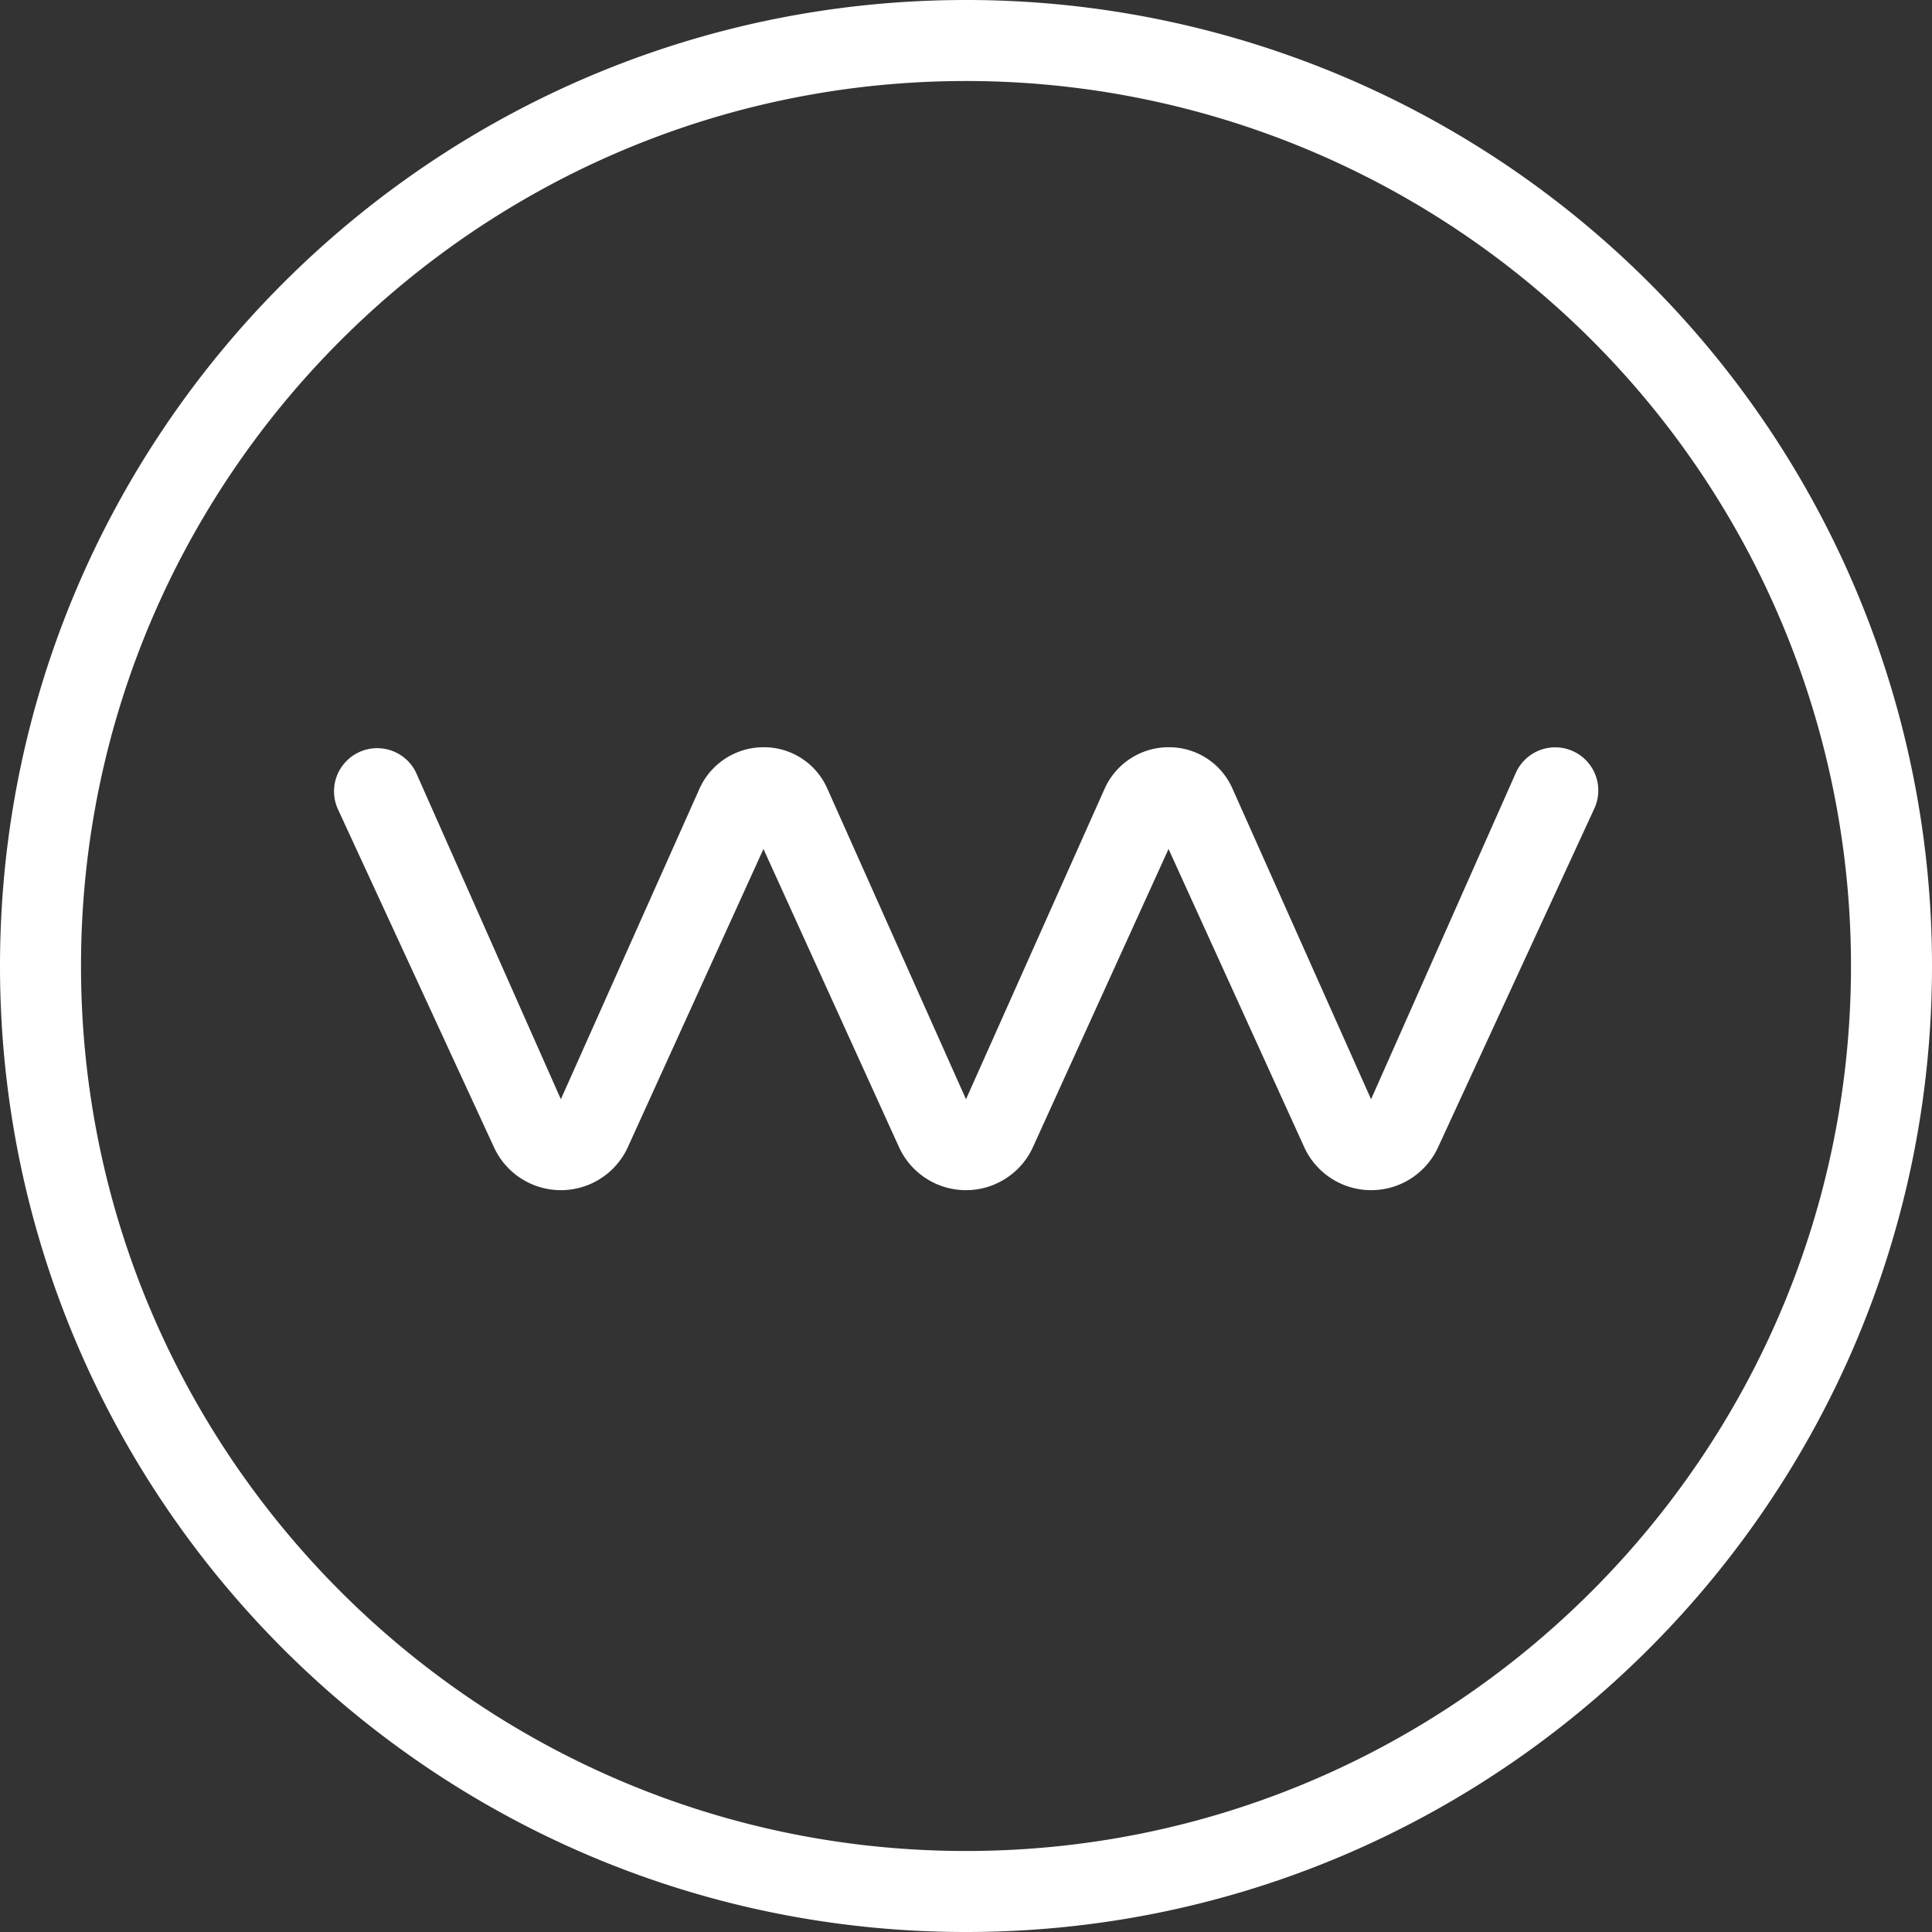 <svg id="Layer_1" data-name="Layer 1" xmlns="http://www.w3.org/2000/svg" viewBox="0 0 300 300"><rect x="0" y="0" width="300" height="300" fill="#333333" stroke="none"/><defs><style>.cls-1{fill:#fff;}</style></defs><path class="cls-1" d="M400,250c0,82.76-67.24,150-150,150S100,332.76,100,250s67.24-150,150-150A149.93,149.93,0,0,1,400,250Zm-12.58,0A137.4,137.4,0,0,0,250,112.58c-75.77,0-137.42,61.65-137.42,137.42S174.23,387.42,250,387.42,387.42,325.77,387.42,250Zm-39.85-24.46-24.31,52.7a11.43,11.43,0,0,1-20.69,0l-21.12-46.41-21.11,46.41a11.43,11.43,0,0,1-20.69,0l-21.1-46.41-21.11,46.41a11.43,11.43,0,0,1-20.69,0l-24.33-52.7a6.7,6.7,0,0,1,12.17-5.6l22.5,50.75,21.53-48.23a10.91,10.91,0,0,1,9.93-6.43,10.75,10.75,0,0,1,9.92,6.43L250,270.69l21.53-48.23a10.9,10.9,0,0,1,9.92-6.43,10.74,10.74,0,0,1,9.93,6.43l21.52,48.23,22.51-50.75a6.69,6.69,0,0,1,12.16,5.6Z" transform="translate(-100 -100)"/></svg>